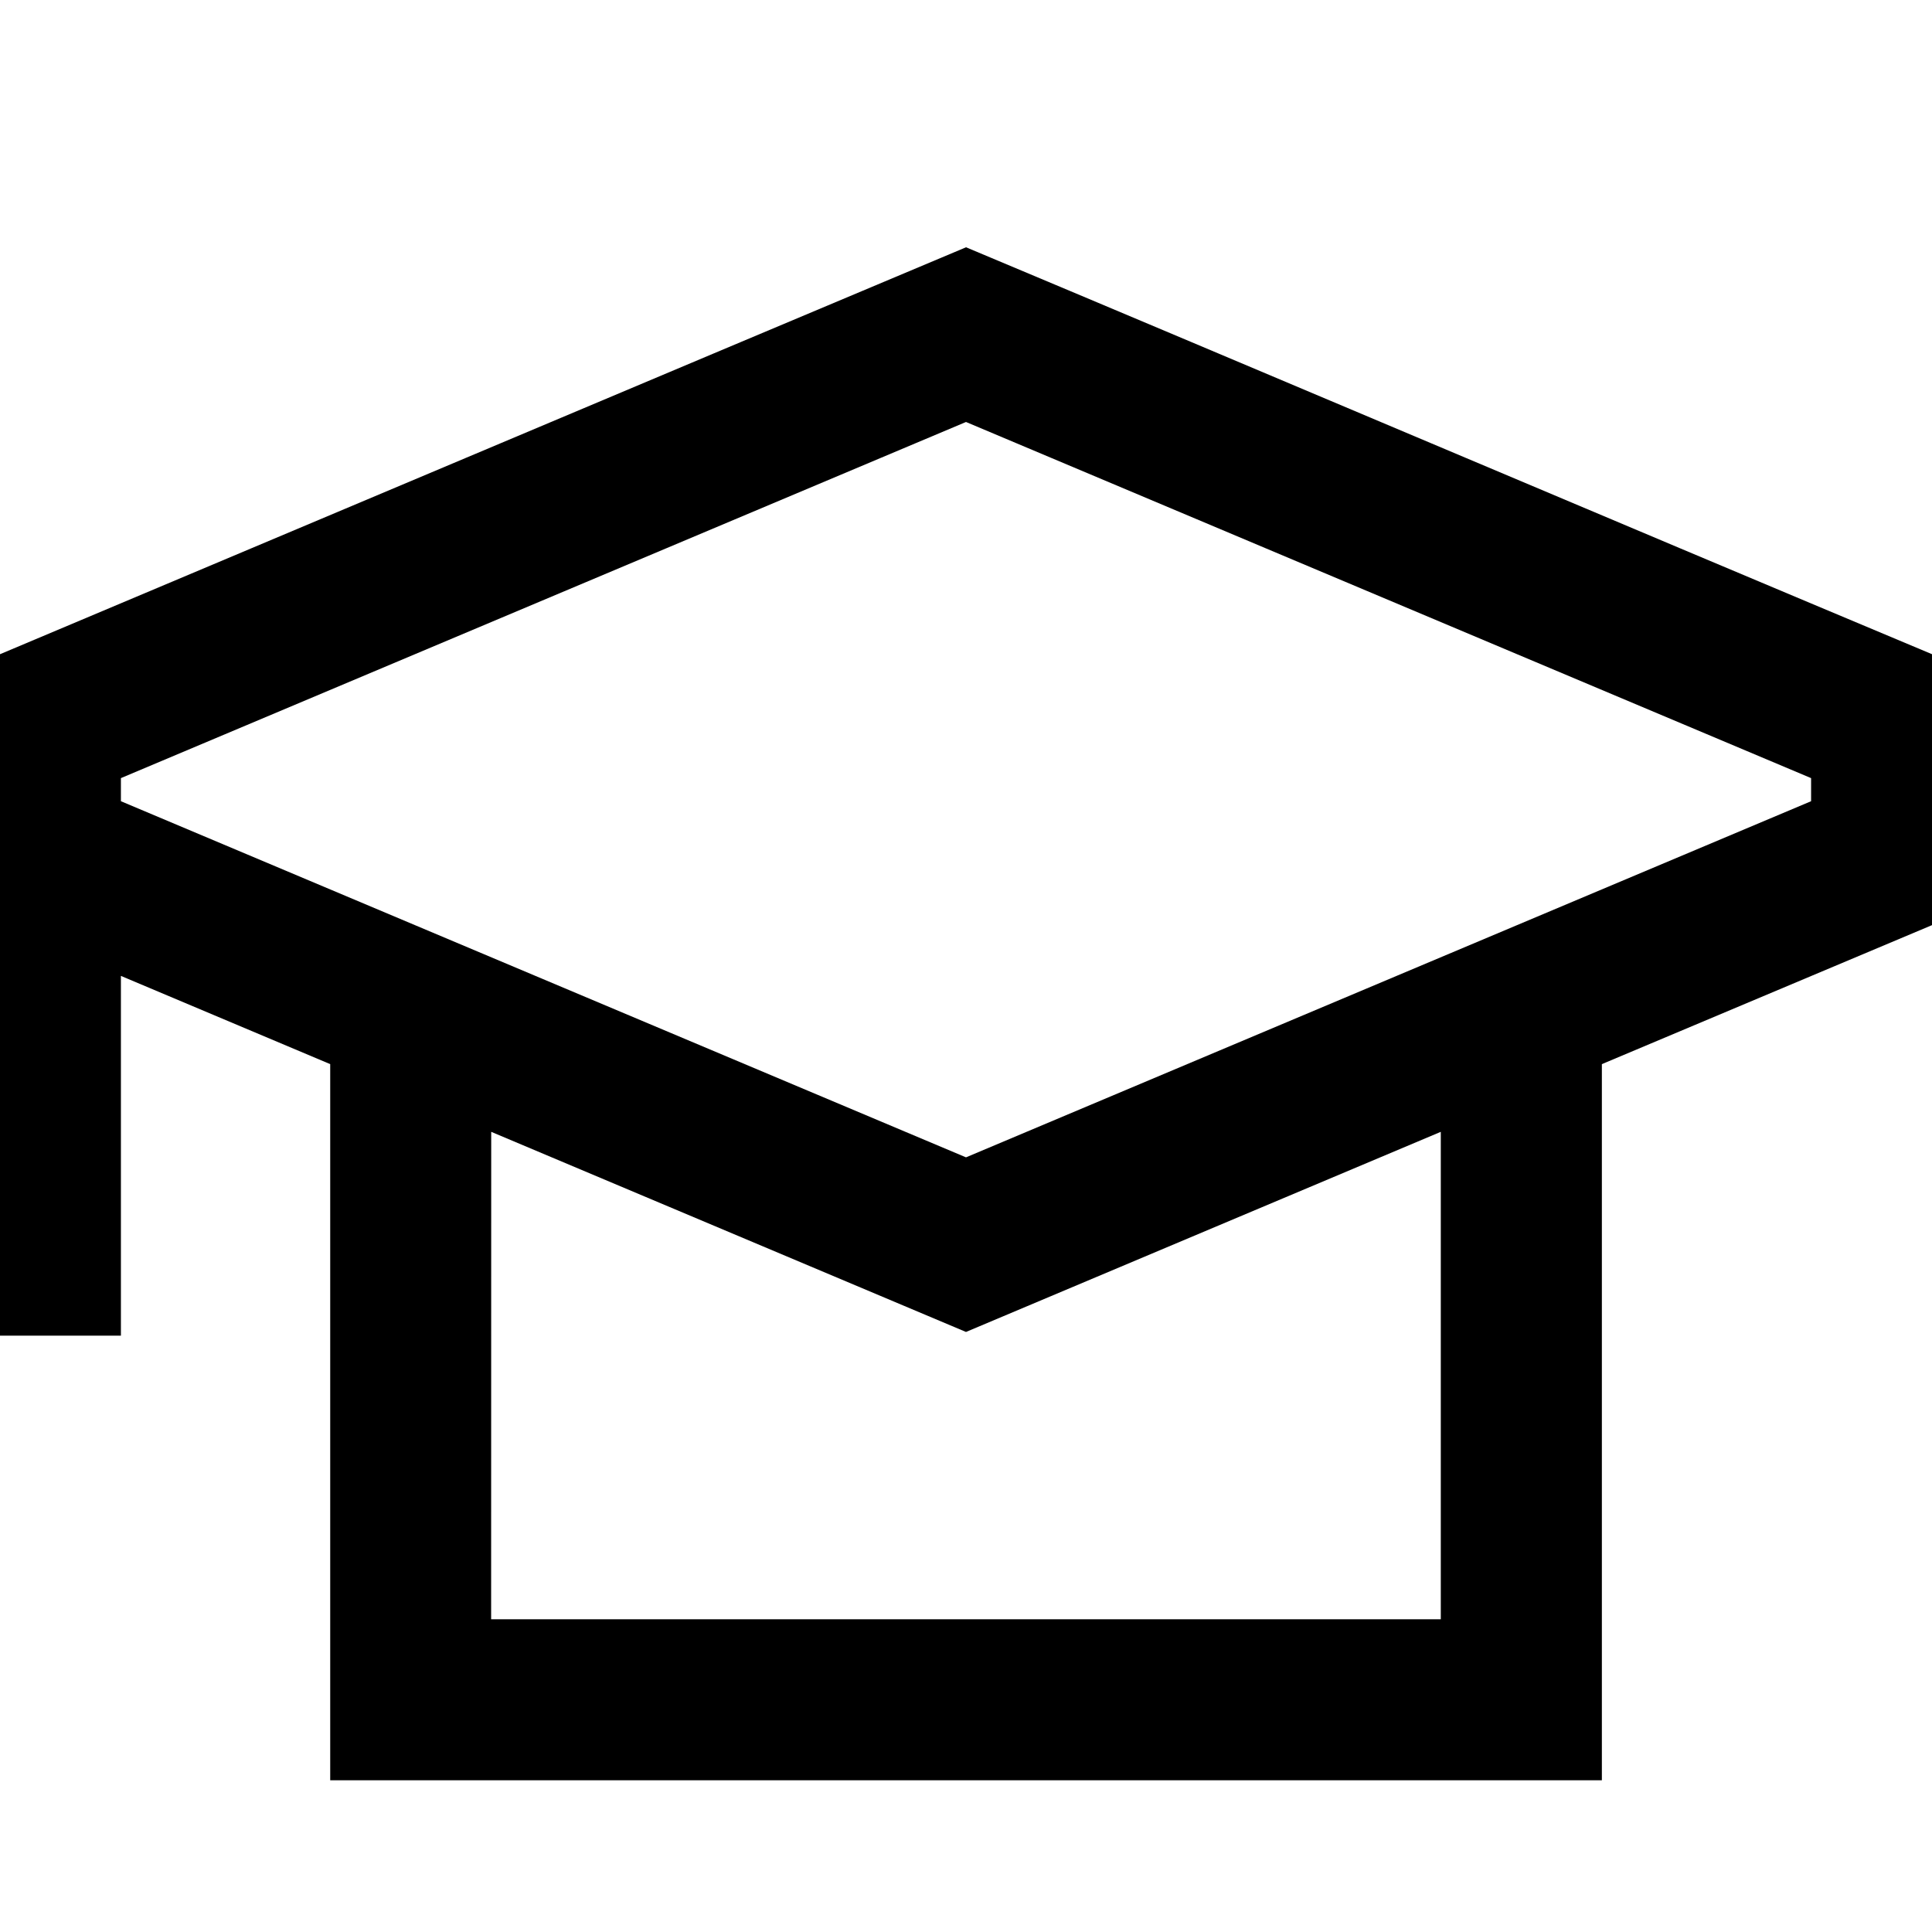 <?xml version="1.0" encoding="UTF-8"?>
<svg width="24" height="24" version="1.1" viewBox="0 0 24 24" xmlns="http://www.w3.org/2000/svg"><path d="m12 3.072c-4.162 1.749-8.431 3.553-12 5.055v8.465h1.502v-4.469l2.6 1.096v8.896h15.797v-8.896c1.367-0.576 2.734-1.152 4.102-1.727v-3.365c-4.177-1.751-8.423-3.555-12-5.055zm0 2.17 10.498 4.424v0.287l-10.498 4.424-10.498-4.424v-0.287zm-5.898 8.818c1.966 0.829 3.932 1.657 5.898 2.486 1.966-0.829 3.932-1.658 5.898-2.486v6.055h-11.797z"/></svg>
